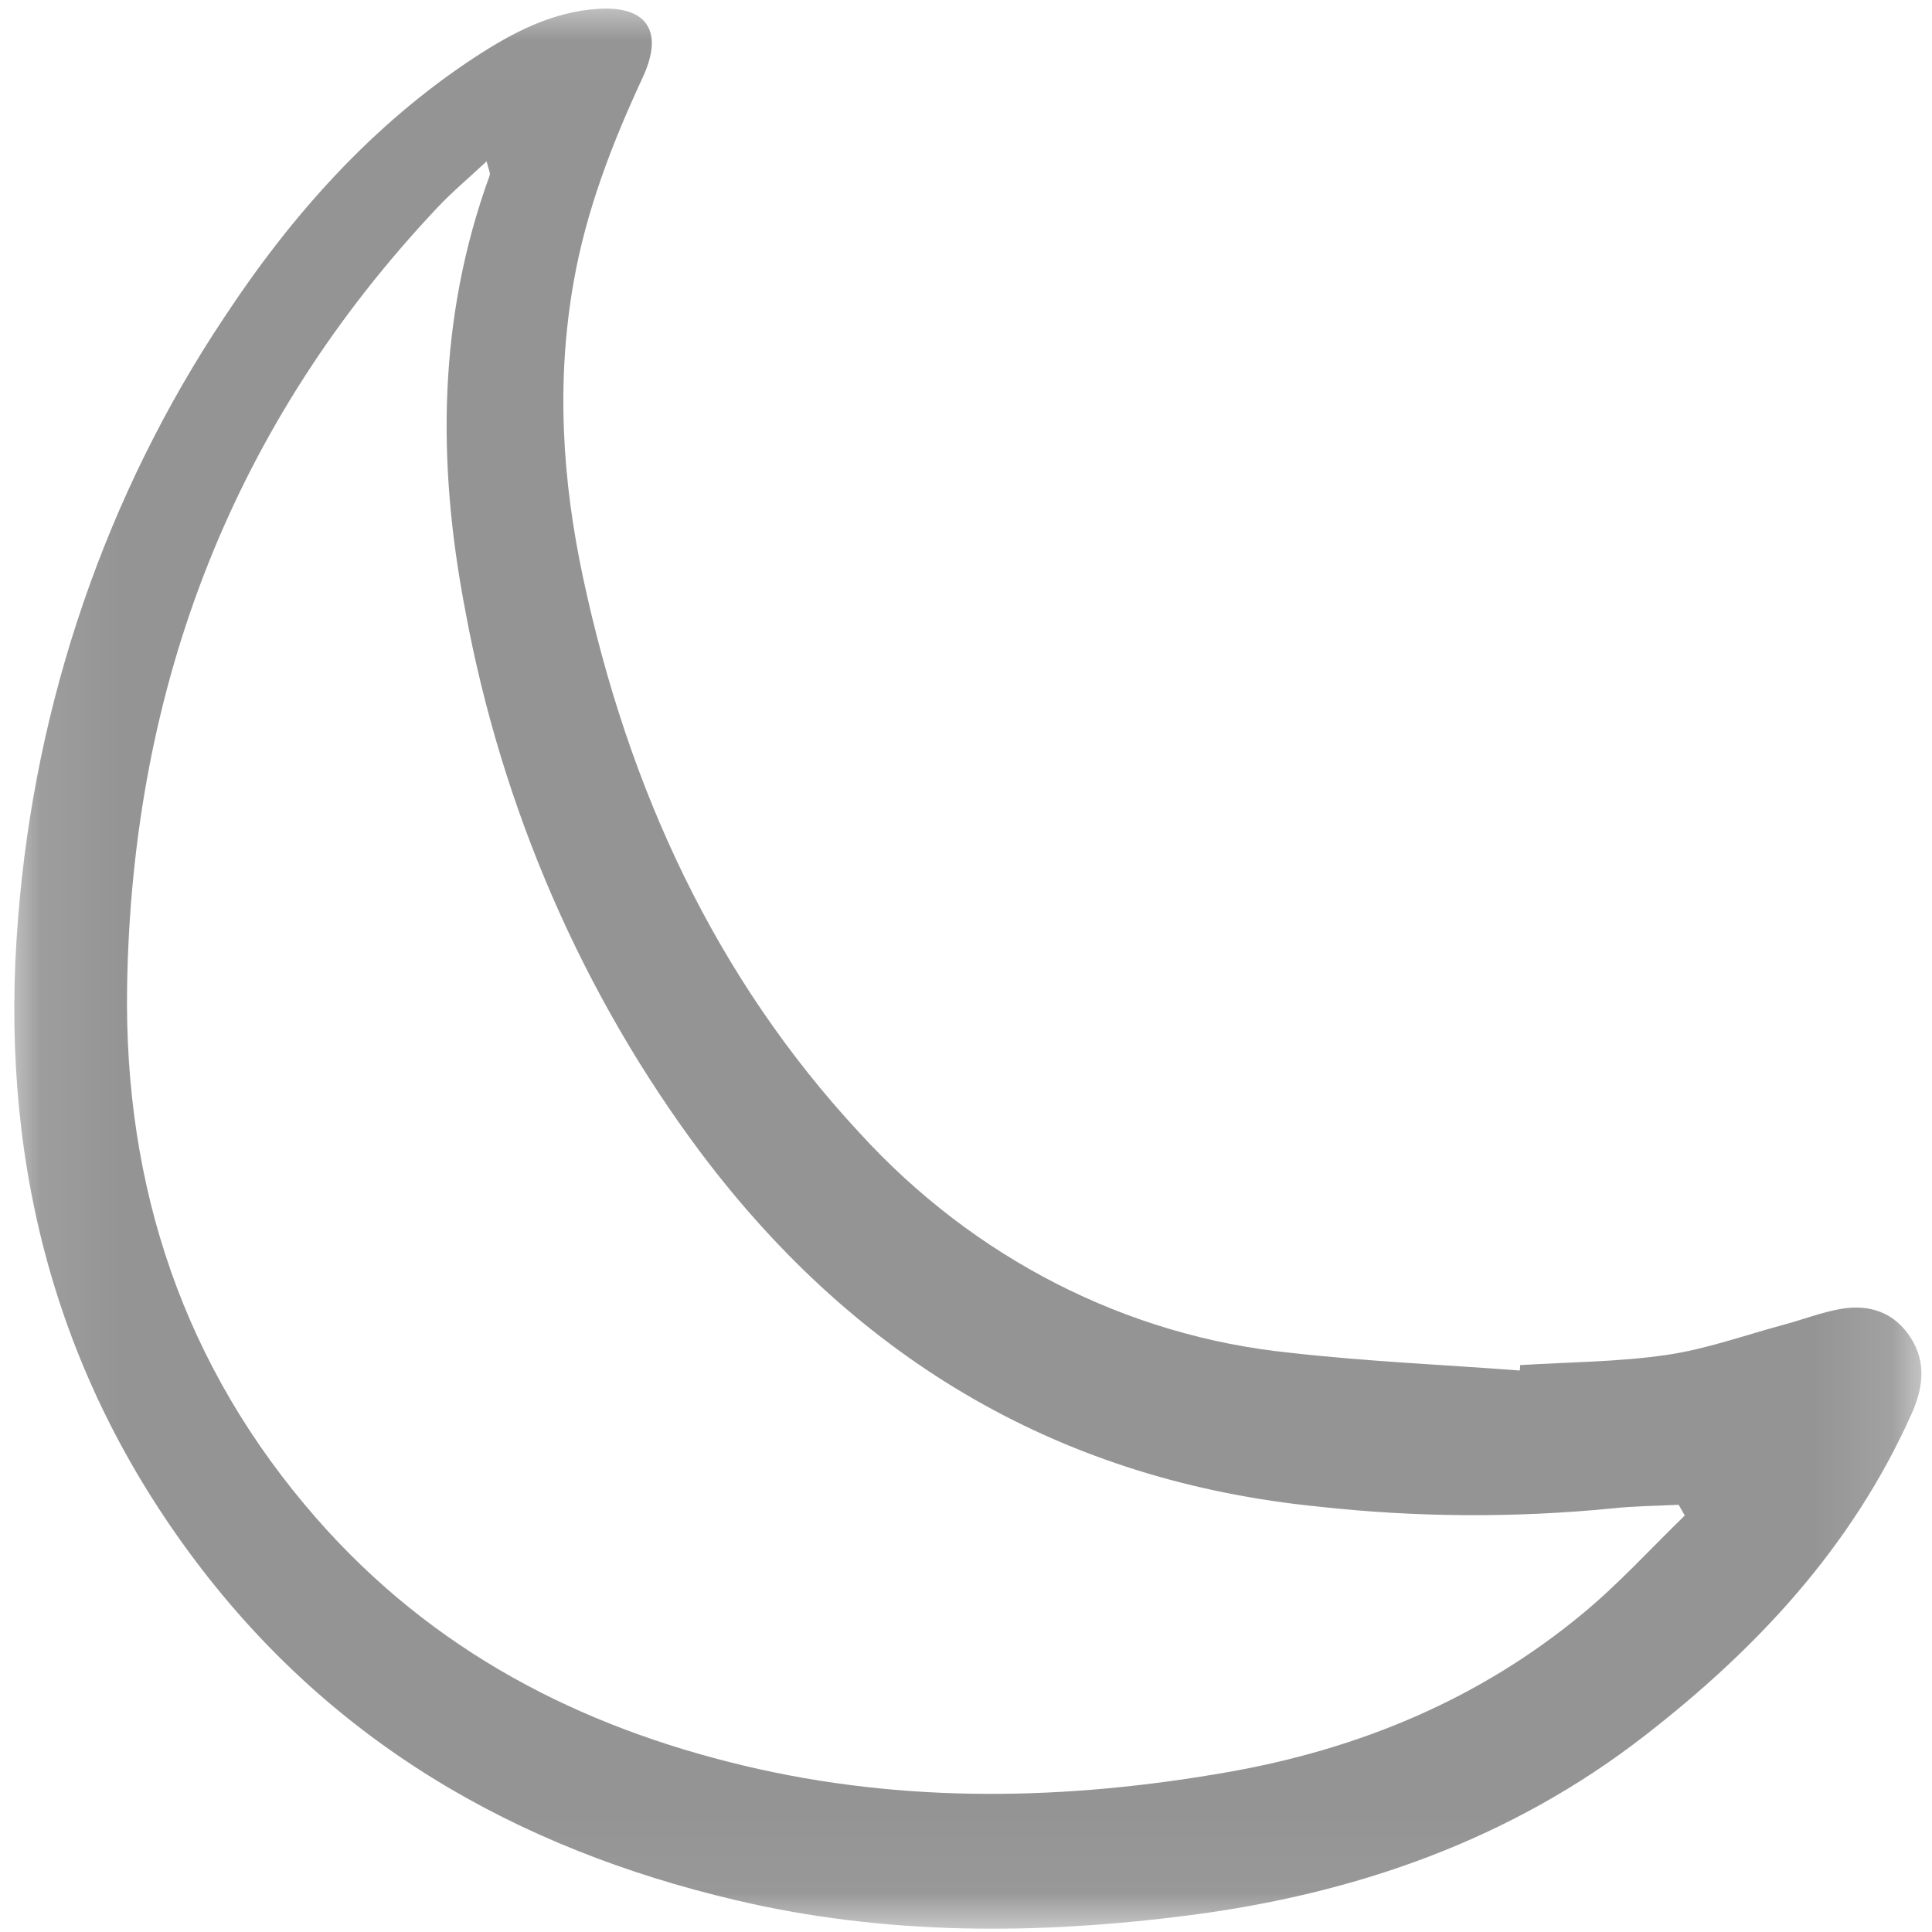 <svg width="24" height="24" viewBox="0 0 24 24" fill="none" xmlns="http://www.w3.org/2000/svg">
<g clip-path="url(#clip0_92_564)">
<mask id="mask0_92_564" style="mask-type:luminance" maskUnits="userSpaceOnUse" x="0" y="0" width="24" height="24">
<path d="M23.87 0.01H0.09V23.962H23.87V0.01Z" fill="white"/>
</mask>
<g mask="url(#mask0_92_564)">
<path d="M18.884 16.958C19.492 16.92 20.104 16.919 20.706 16.831C21.2 16.759 21.682 16.584 22.169 16.453C22.404 16.39 22.635 16.299 22.873 16.259C23.223 16.2 23.536 16.3 23.741 16.627C23.934 16.934 23.887 17.253 23.742 17.573C22.996 19.235 21.809 20.491 20.437 21.557C18.757 22.863 16.831 23.525 14.785 23.791C12.894 24.036 11.001 24.045 9.129 23.602C6.417 22.962 4.08 21.64 2.345 19.278C0.641 16.957 -0.015 14.305 0.226 11.391C0.438 8.712 1.321 6.141 2.784 3.945C3.627 2.665 4.631 1.543 5.896 0.713C6.372 0.401 6.868 0.142 7.444 0.109C8.041 0.076 8.249 0.392 7.984 0.962C7.607 1.775 7.284 2.605 7.126 3.502C6.908 4.739 6.983 5.96 7.244 7.18C7.807 9.808 8.886 12.145 10.681 14.077C12.1 15.631 13.993 16.598 16.022 16.804C16.971 16.912 17.927 16.953 18.88 17.025C18.881 17.003 18.883 16.981 18.884 16.958ZM20.929 18.826L20.853 18.693C20.578 18.707 20.301 18.708 20.027 18.738C18.814 18.857 17.594 18.85 16.383 18.716C13.239 18.404 10.682 16.942 8.714 14.331C7.237 12.36 6.23 10.04 5.777 7.569C5.427 5.738 5.441 3.943 6.082 2.182C6.095 2.147 6.065 2.094 6.045 2.004C5.824 2.211 5.619 2.382 5.436 2.576C2.918 5.246 1.641 8.485 1.579 12.251C1.538 14.769 2.295 16.99 3.927 18.857C5.376 20.514 7.198 21.446 9.239 21.933C11.234 22.409 13.246 22.366 15.252 22.014C16.868 21.73 18.369 21.119 19.67 20.037C20.115 19.668 20.511 19.232 20.929 18.826Z" fill="#949494"/>
</g>
</g>
<defs>
<clipPath id="clip0_92_564">
<rect width="24" height="24" fill="white"/>
</clipPath>
</defs>
</svg>
